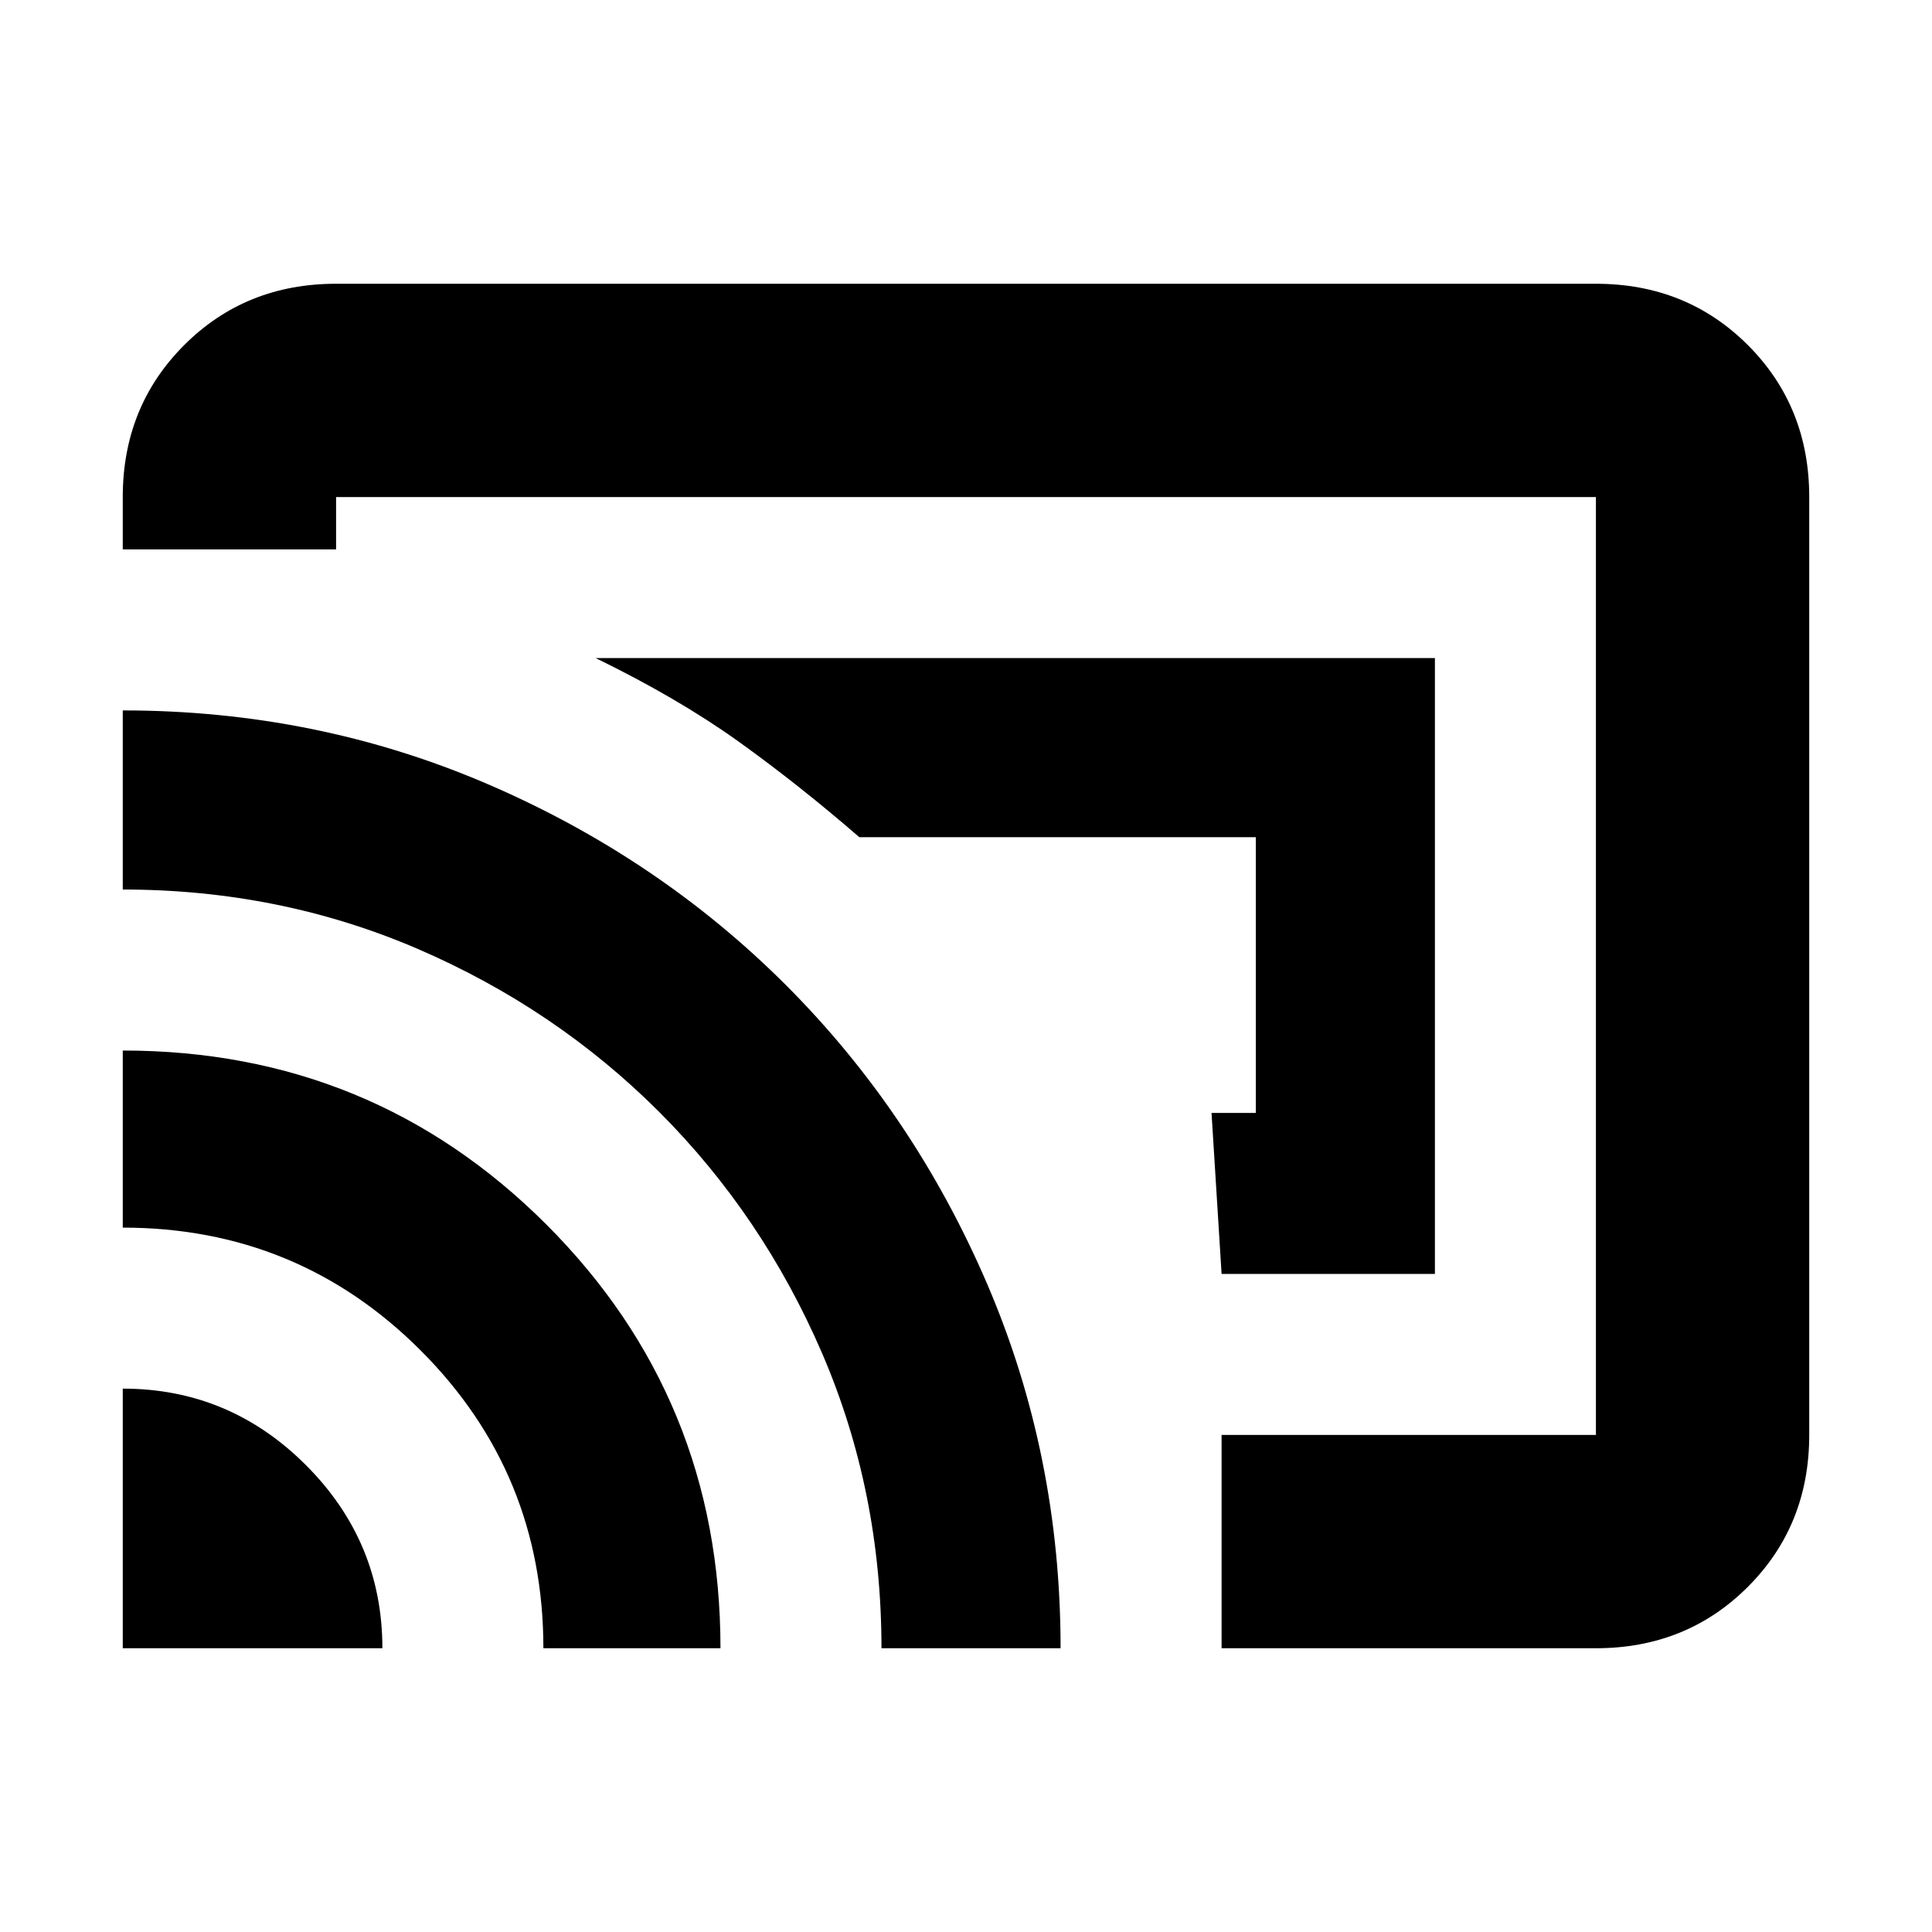 <svg xmlns="http://www.w3.org/2000/svg" height="24" width="24"><path d="M15.175 15.825h2.65v-7.65H7.4q1.025.5 1.775 1.037.75.538 1.5 1.188H15.6v3.425h-.55Zm0 4.65v-2.65h4.65V6.175H4.175v.65h-2.65v-.65q0-1.125.763-1.888.762-.762 1.887-.762h15.65q1.125 0 1.888.762.762.763.762 1.888v11.65q0 1.125-.762 1.887-.763.763-1.888.763Zm-13.65 0H4.75q0-1.325-.95-2.275t-2.275-.95Zm5.225 0h2.2q0-3.1-2.162-5.263-2.163-2.162-5.263-2.162v2.2q2.175 0 3.7 1.525 1.525 1.525 1.525 3.7Zm4.2 0h2.225q0-2.4-.912-4.525-.913-2.125-2.5-3.713-1.588-1.587-3.713-2.5-2.125-.912-4.525-.912v2.225q1.95 0 3.663.737 1.712.738 3 2.025 1.287 1.288 2.025 3 .737 1.713.737 3.663Zm2.275-7.35Z"/></svg>
